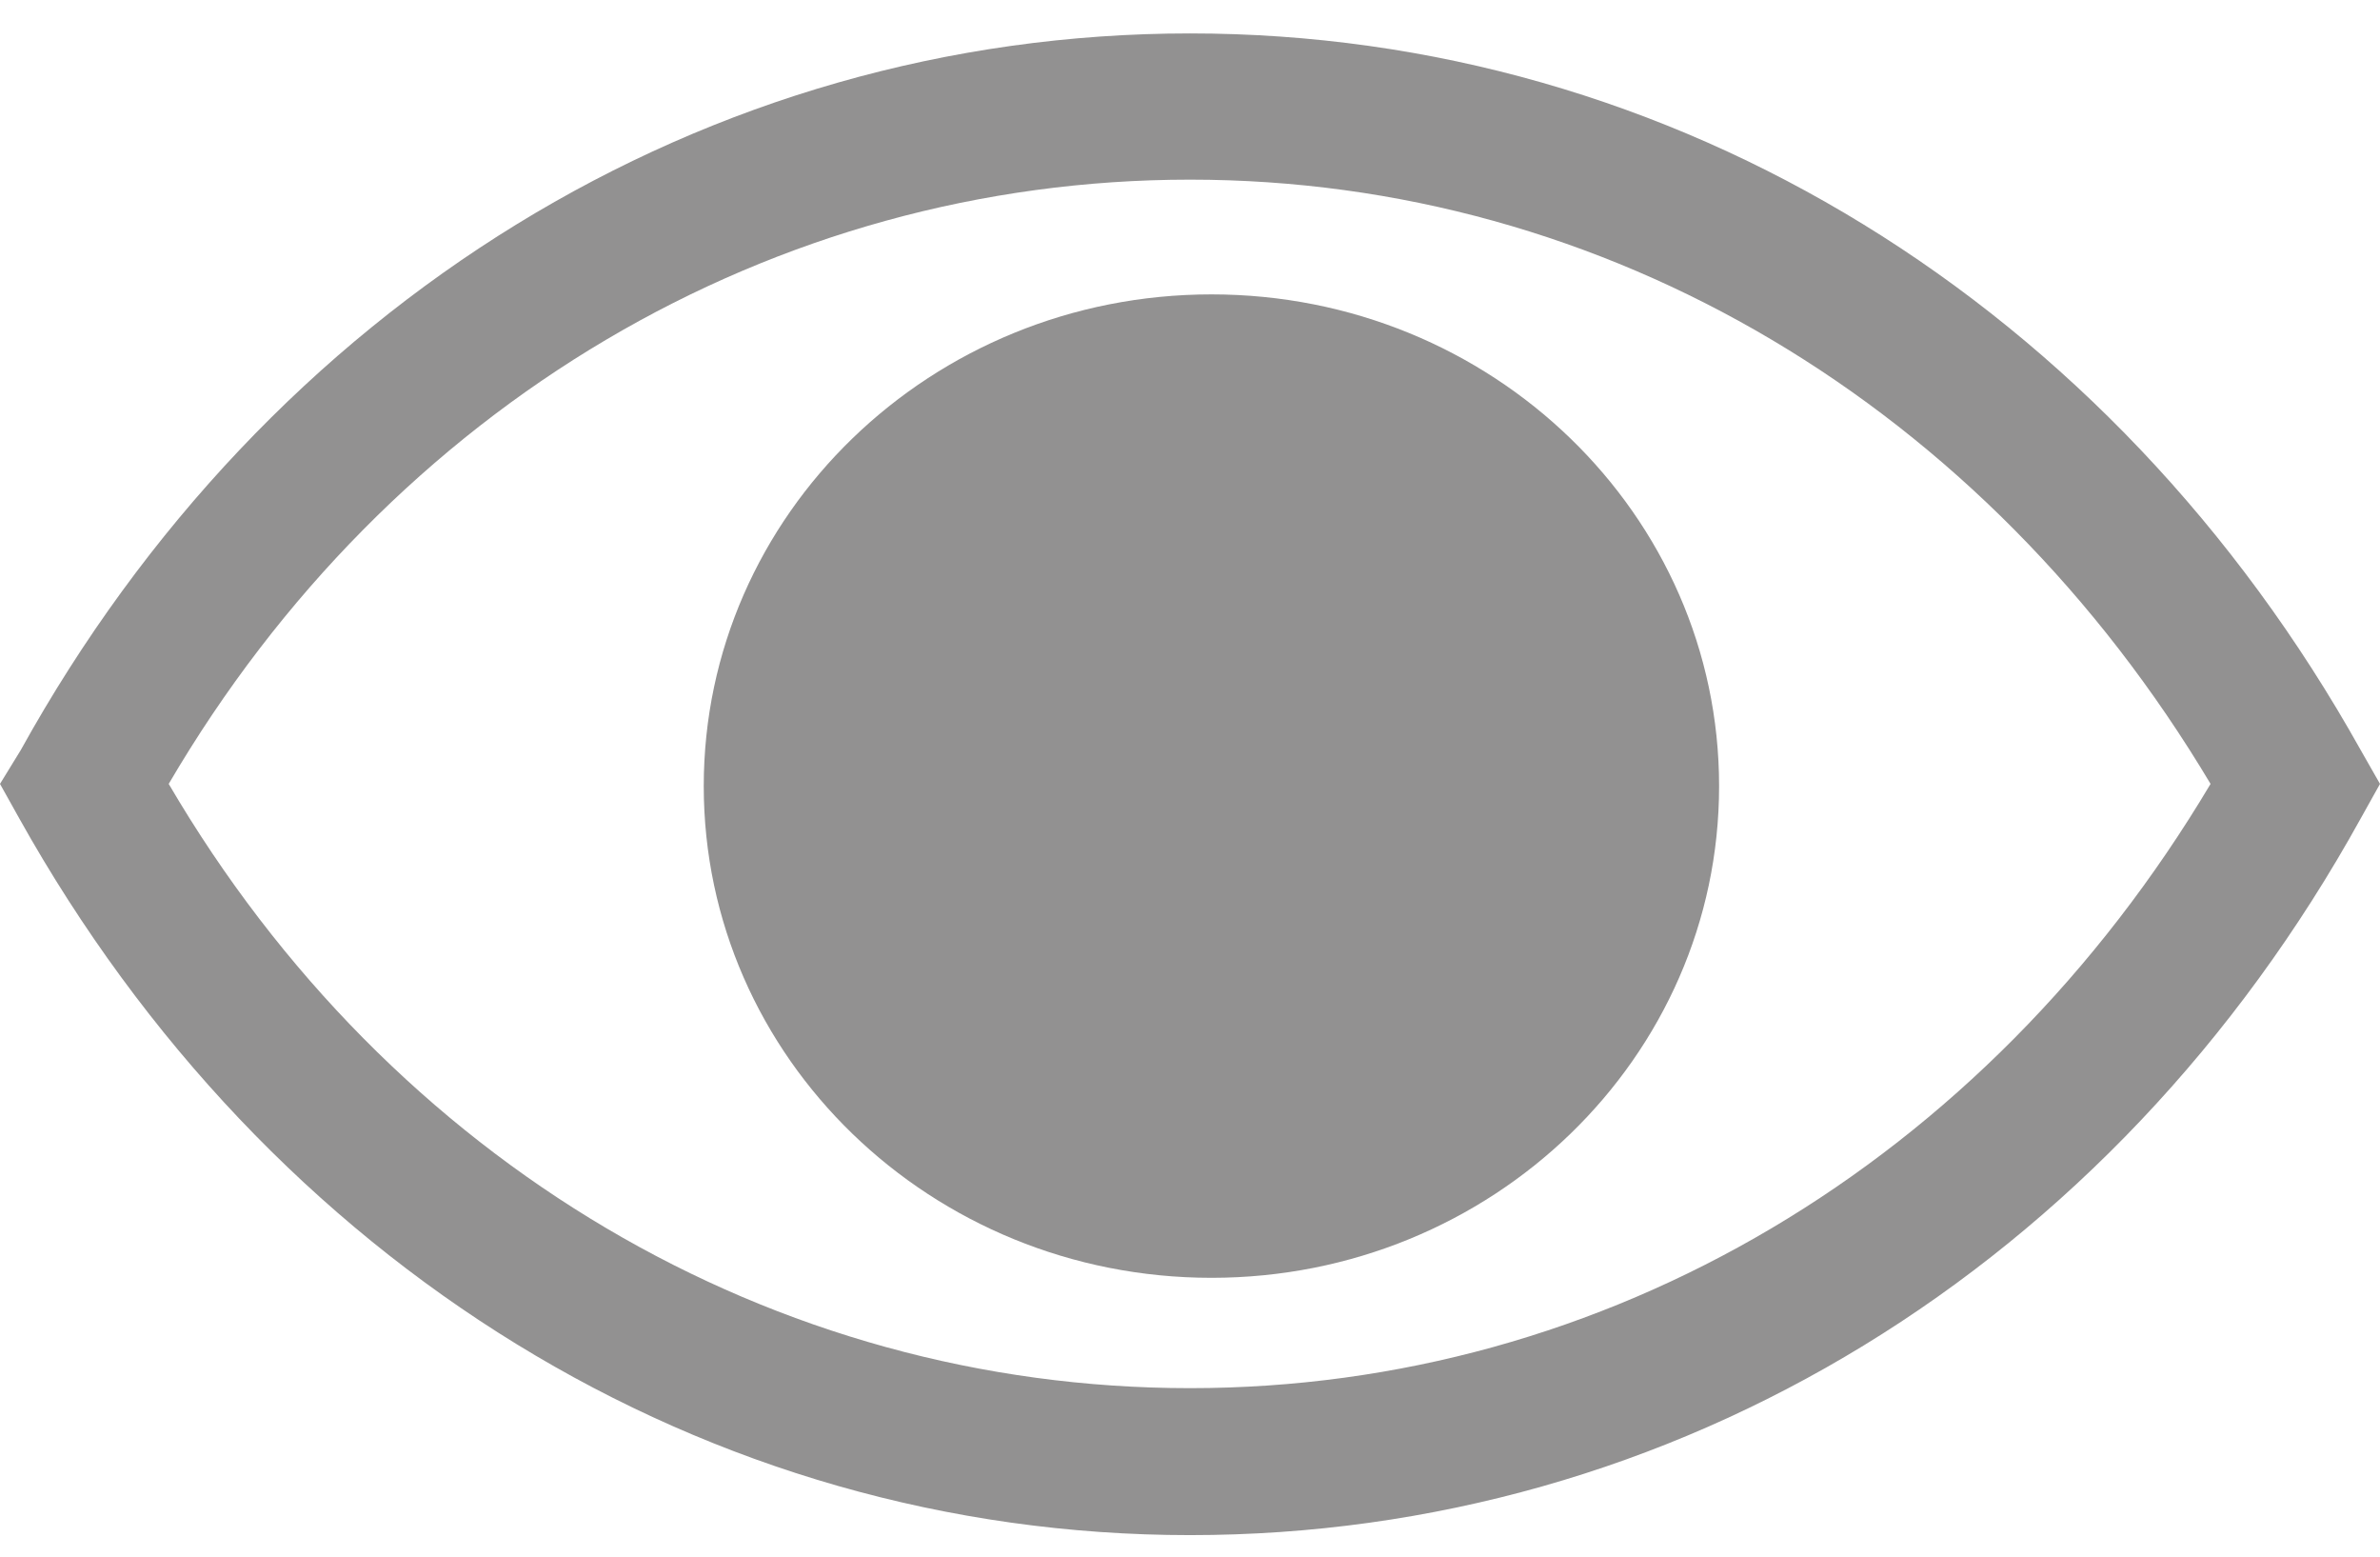 <svg width="26" height="17" viewBox="0 0 26 17" fill="none" xmlns="http://www.w3.org/2000/svg">
<path d="M25.79 8.193C23.065 3.316 18.287 0.365 13 0.365C7.713 0.365 2.927 3.316 0.226 8.193L0 8.561L0.21 8.937C2.935 13.814 7.713 16.765 13 16.765C18.287 16.765 23.073 13.853 25.79 8.937L26 8.561L25.79 8.193ZM13 15.16C8.448 15.16 4.269 12.702 1.843 8.561C4.269 4.42 8.448 1.962 13 1.962C17.552 1.962 21.683 4.428 24.149 8.561C21.683 12.702 17.544 15.16 13 15.16Z" fill="#929191"/>
<path d="M13.235 13.955C16.297 13.955 18.78 11.551 18.78 8.585C18.78 5.619 16.297 3.215 13.235 3.215C10.171 3.215 7.688 5.619 7.688 8.585C7.688 11.551 10.171 13.955 13.235 13.955Z" fill="#929191"/>
</svg>
